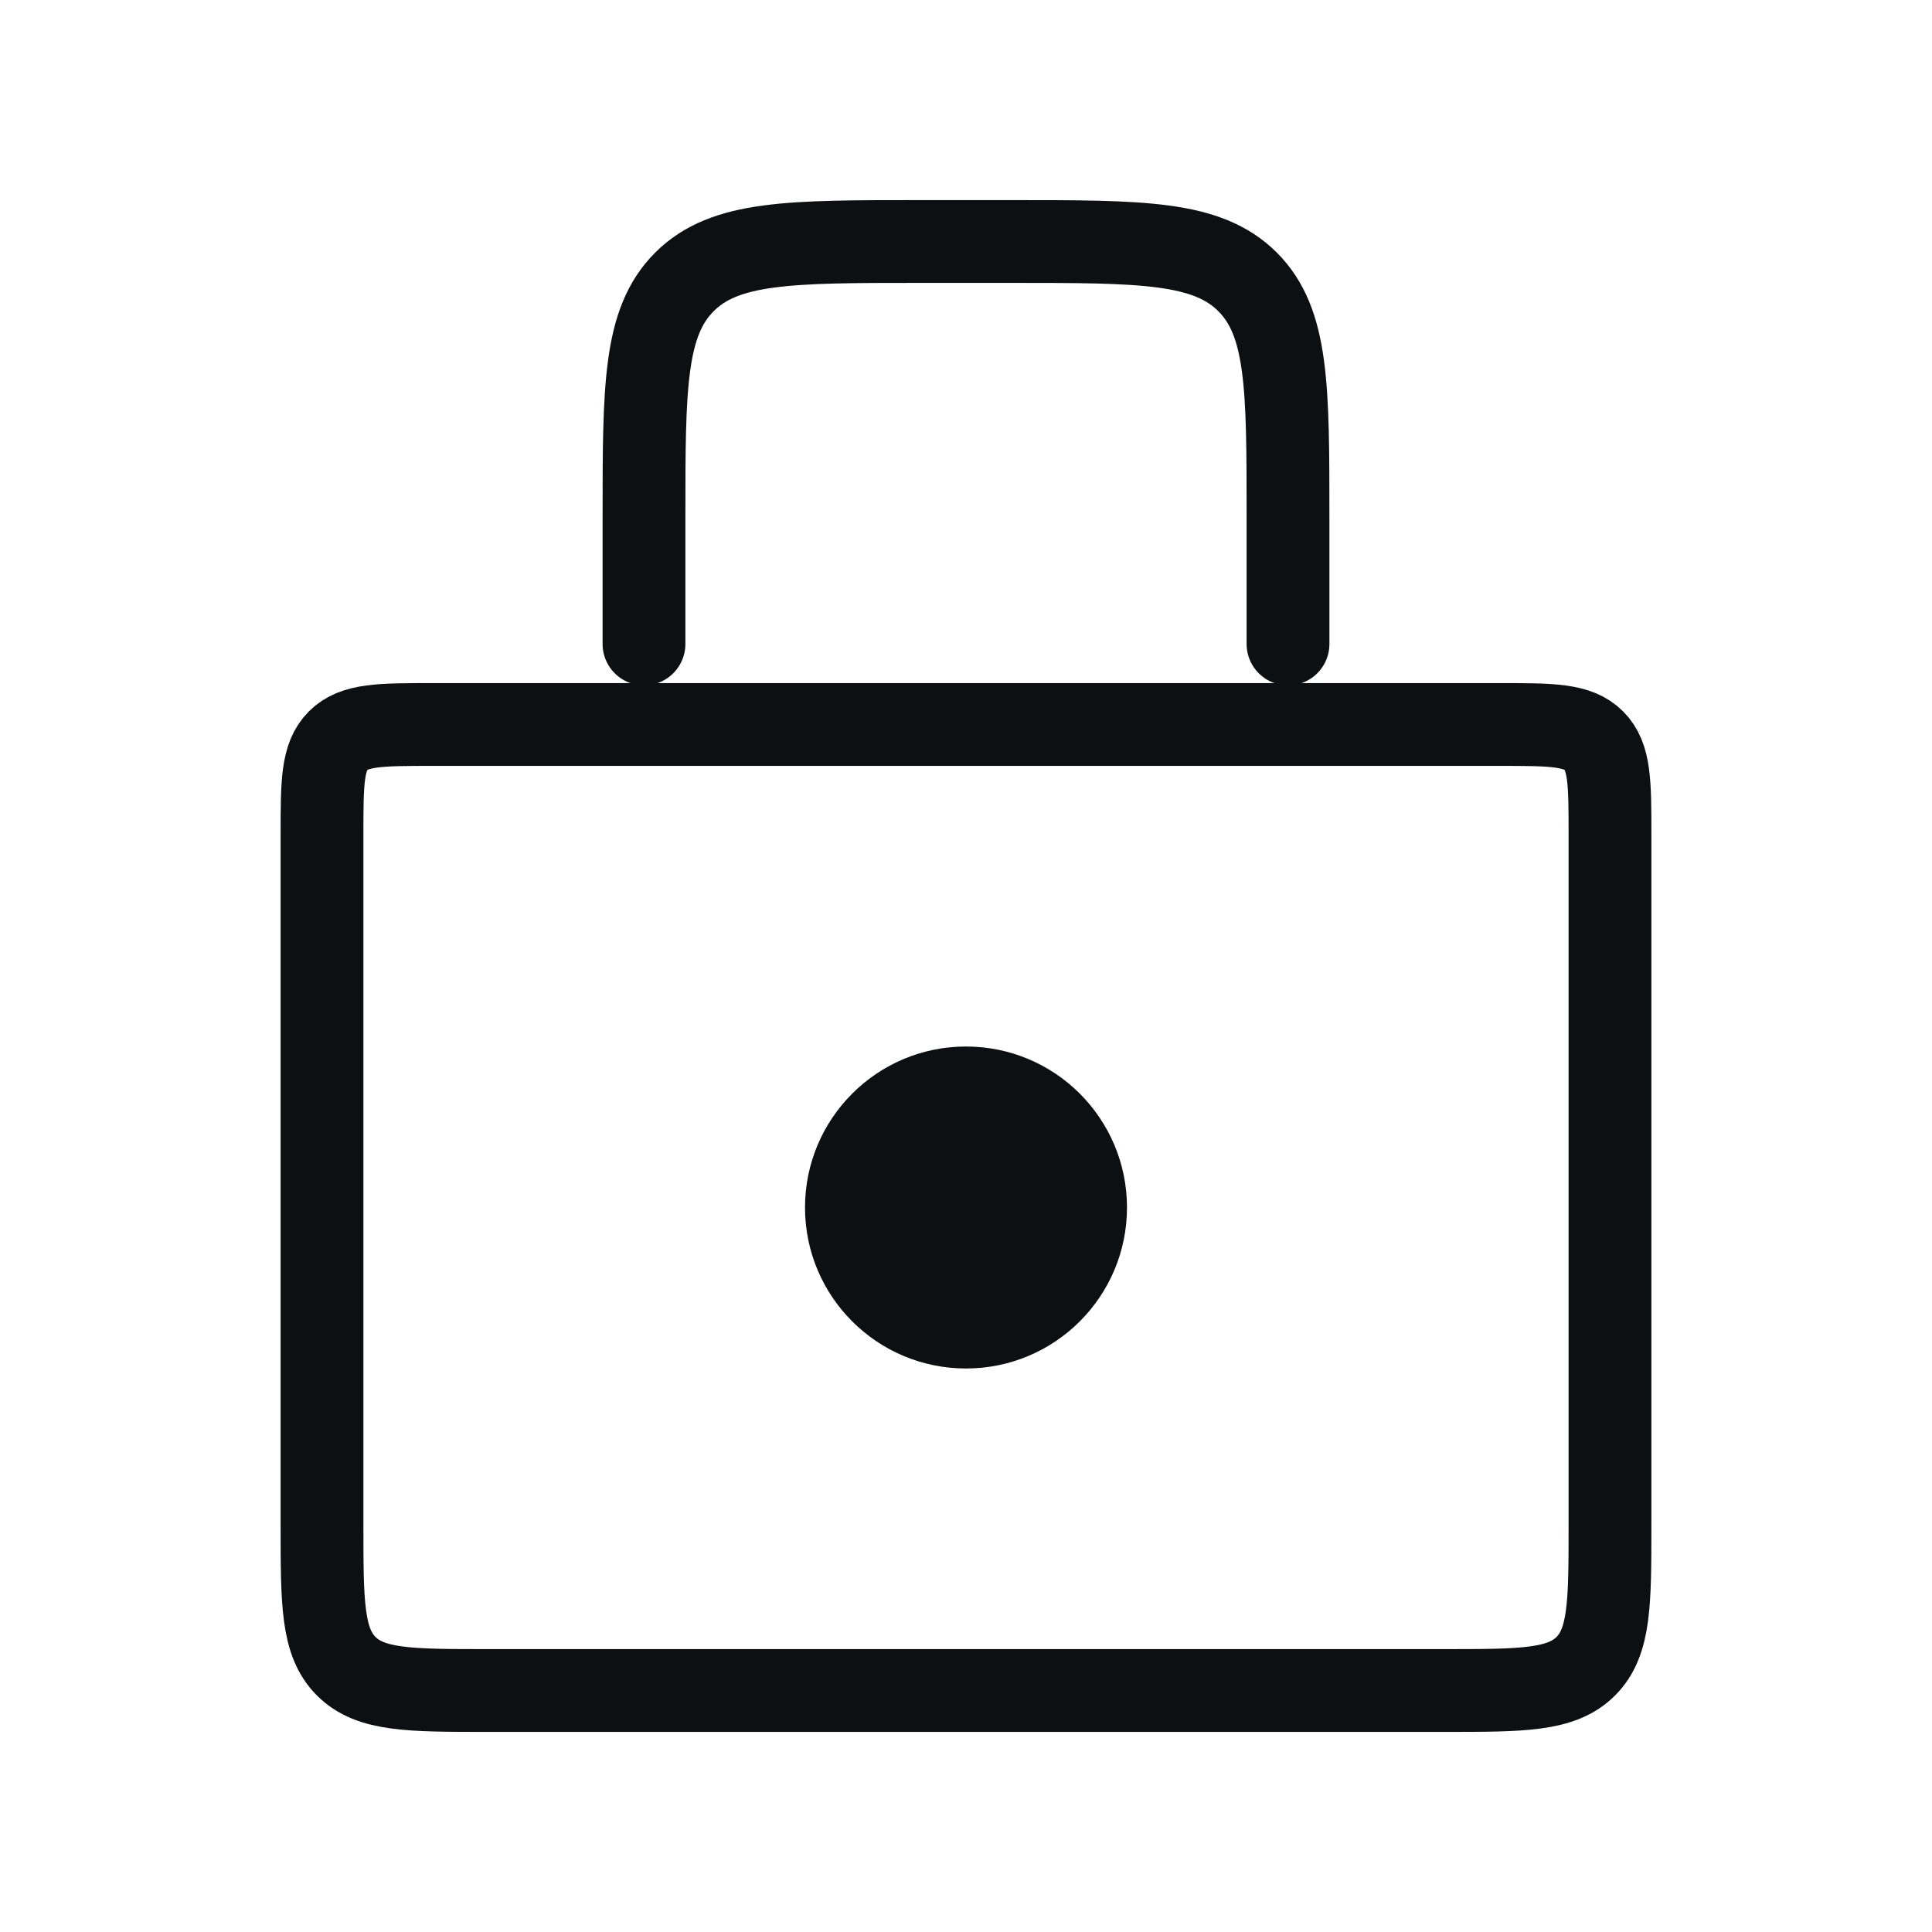 <svg width="70" height="70" viewBox="0 0 70 70" fill="none" xmlns="http://www.w3.org/2000/svg">
<path d="M11.667 30.25C11.667 28.364 11.667 27.422 12.252 26.836C12.838 26.25 13.781 26.25 15.667 26.25H54.333C56.219 26.25 57.162 26.25 57.748 26.836C58.333 27.422 58.333 28.364 58.333 30.25V55.25C58.333 58.078 58.333 59.493 57.455 60.371C56.576 61.25 55.162 61.25 52.333 61.25H17.667C14.838 61.25 13.424 61.25 12.545 60.371C11.667 59.493 11.667 58.078 11.667 55.25V30.25Z" stroke="#0D1013" stroke-width="3"/>
<path d="M46.667 23.333V18.75C46.667 14.036 46.667 11.679 45.202 10.214C43.738 8.75 41.381 8.75 36.667 8.75H33.333C28.619 8.75 26.262 8.75 24.798 10.214C23.333 11.679 23.333 14.036 23.333 18.75V23.333" stroke="#0D1013" stroke-width="3" stroke-linecap="round"/>
<ellipse cx="35" cy="43.75" rx="5.833" ry="5.833" fill="#0D1013"/>
</svg>
